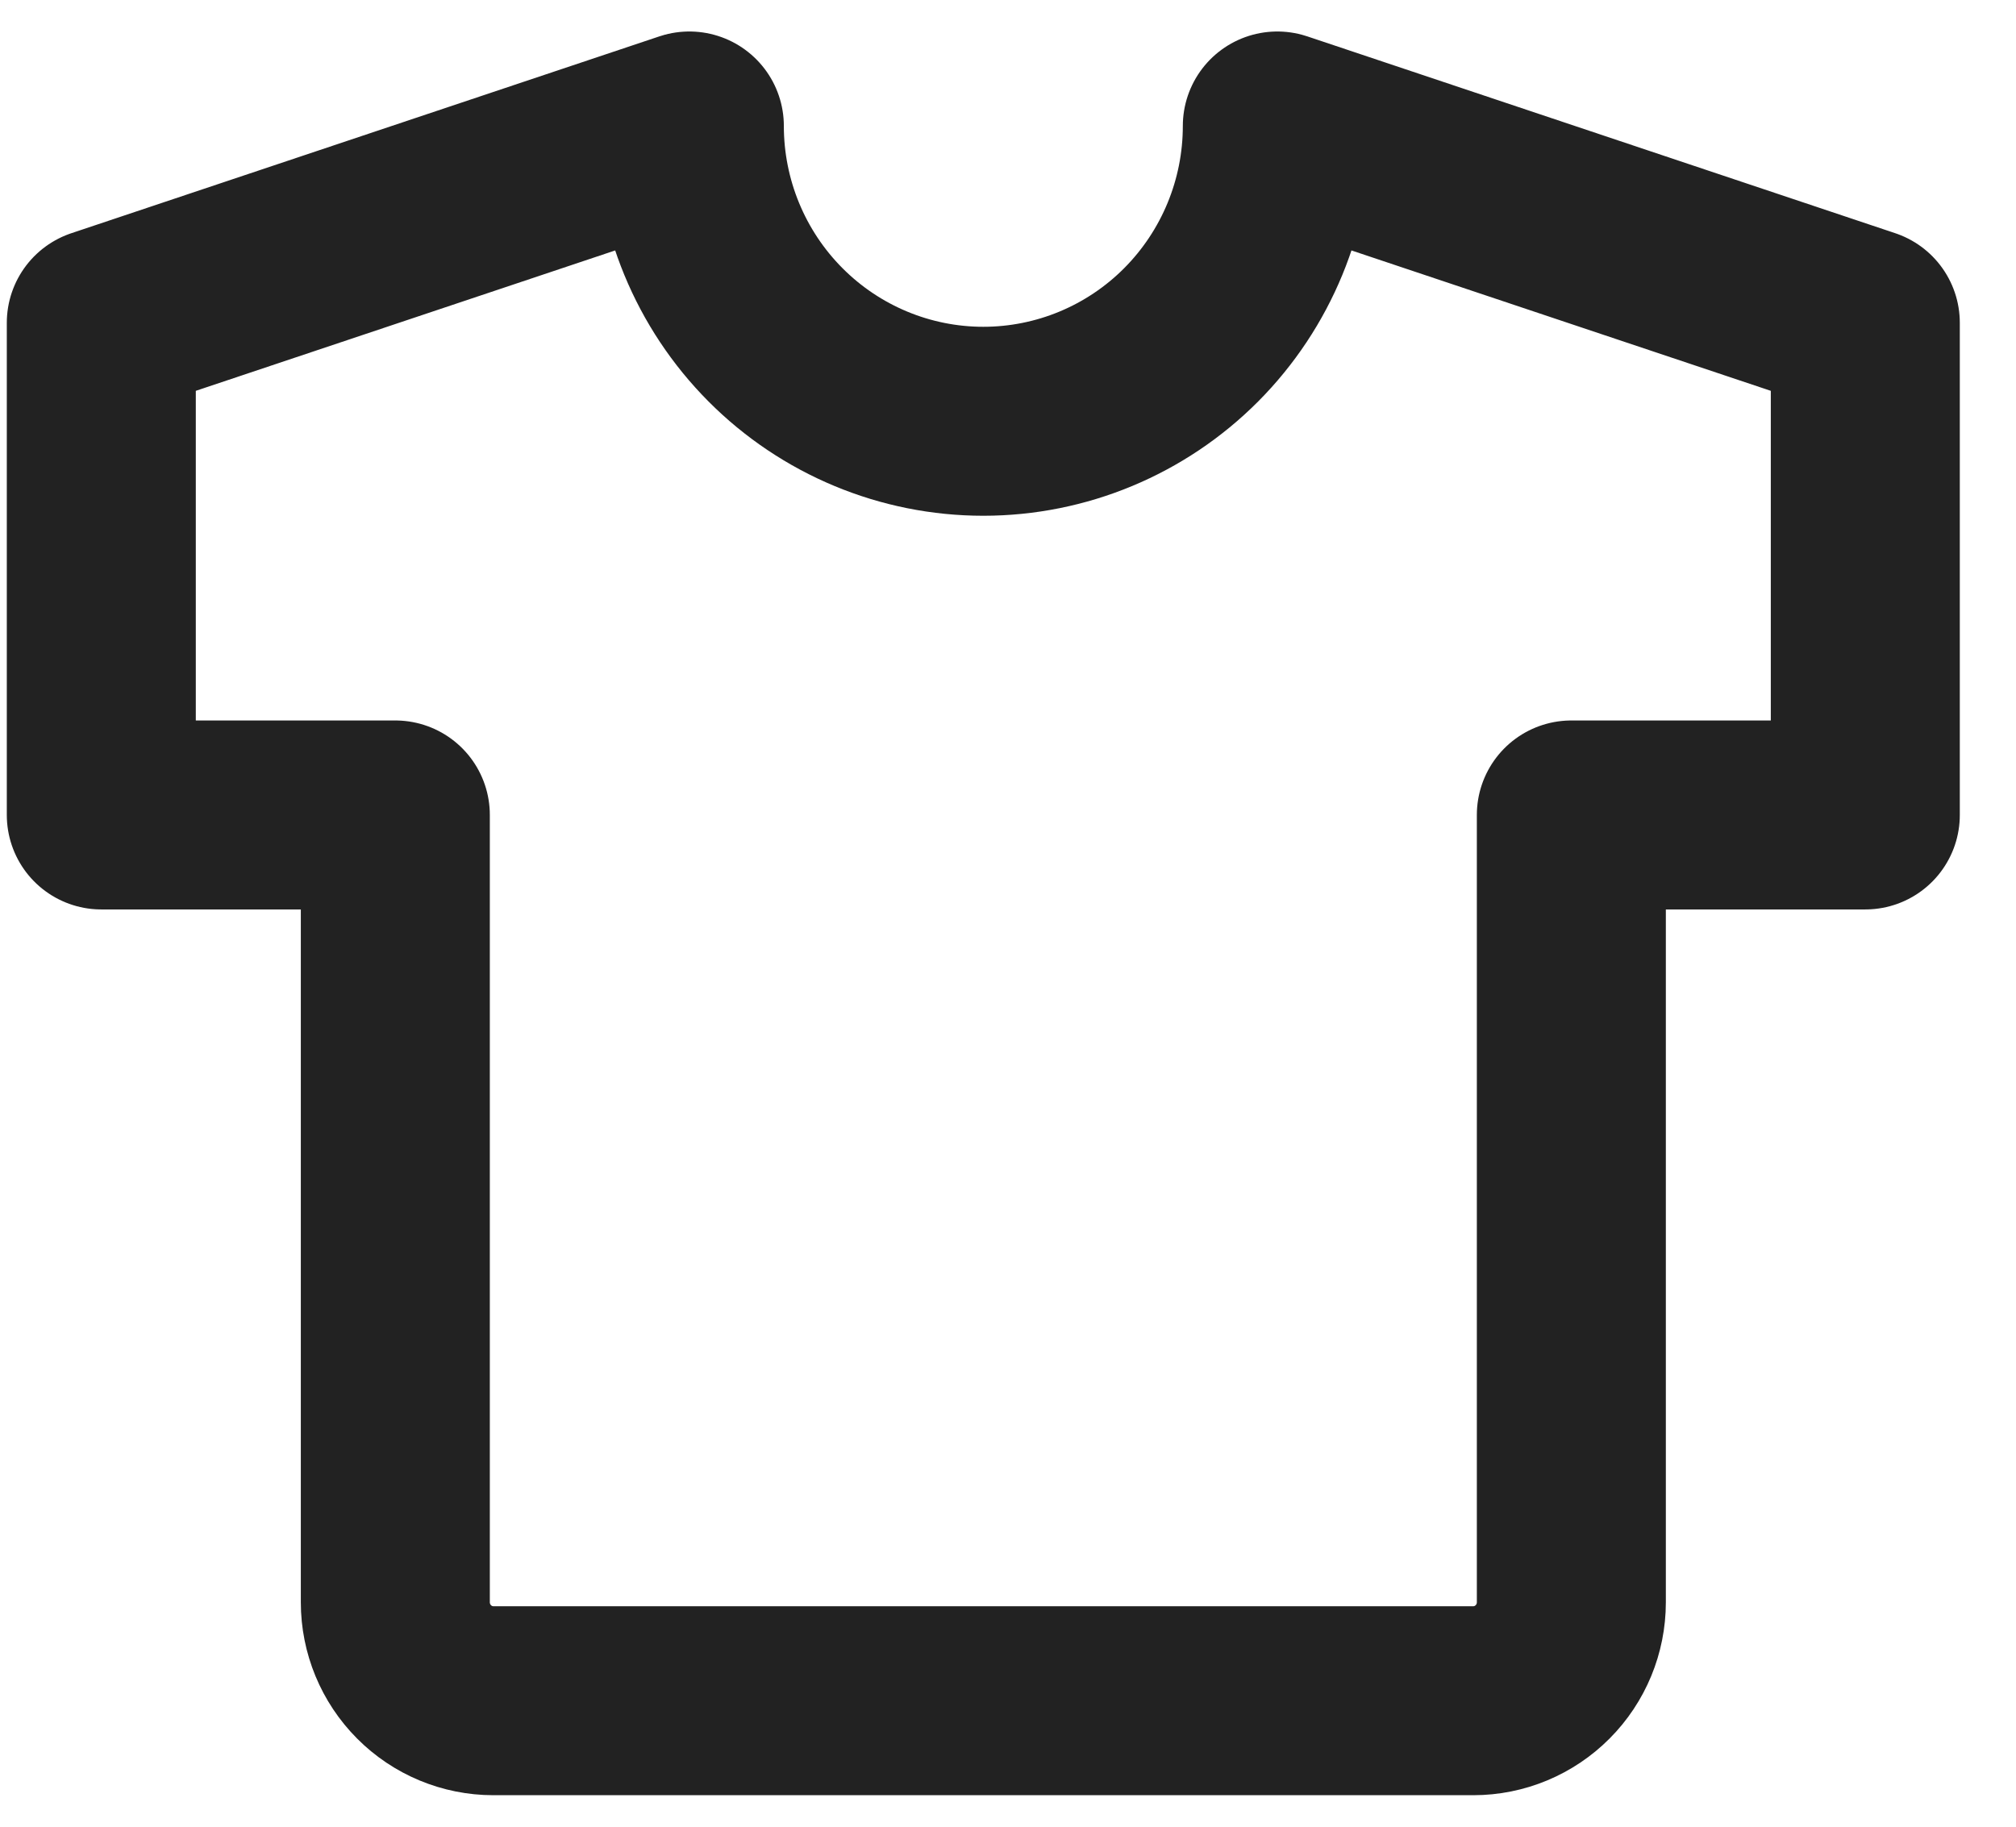 <svg width="32" height="29" viewBox="0 0 32 29" fill="none" xmlns="http://www.w3.org/2000/svg">
<path d="M20.275 2L29.608 5.125V12.938H24.942V25.438C24.942 25.852 24.778 26.249 24.486 26.542C24.194 26.835 23.799 27 23.386 27H7.831C7.418 27 7.022 26.835 6.731 26.542C6.439 26.249 6.275 25.852 6.275 25.438V12.938H1.608V5.125L10.942 2C10.942 3.243 11.433 4.435 12.309 5.315C13.184 6.194 14.371 6.688 15.608 6.688C16.846 6.688 18.033 6.194 18.908 5.315C19.783 4.435 20.275 3.243 20.275 2Z" stroke="#222222" stroke-width="3" stroke-linecap="round" stroke-linejoin="round"/>
</svg>
